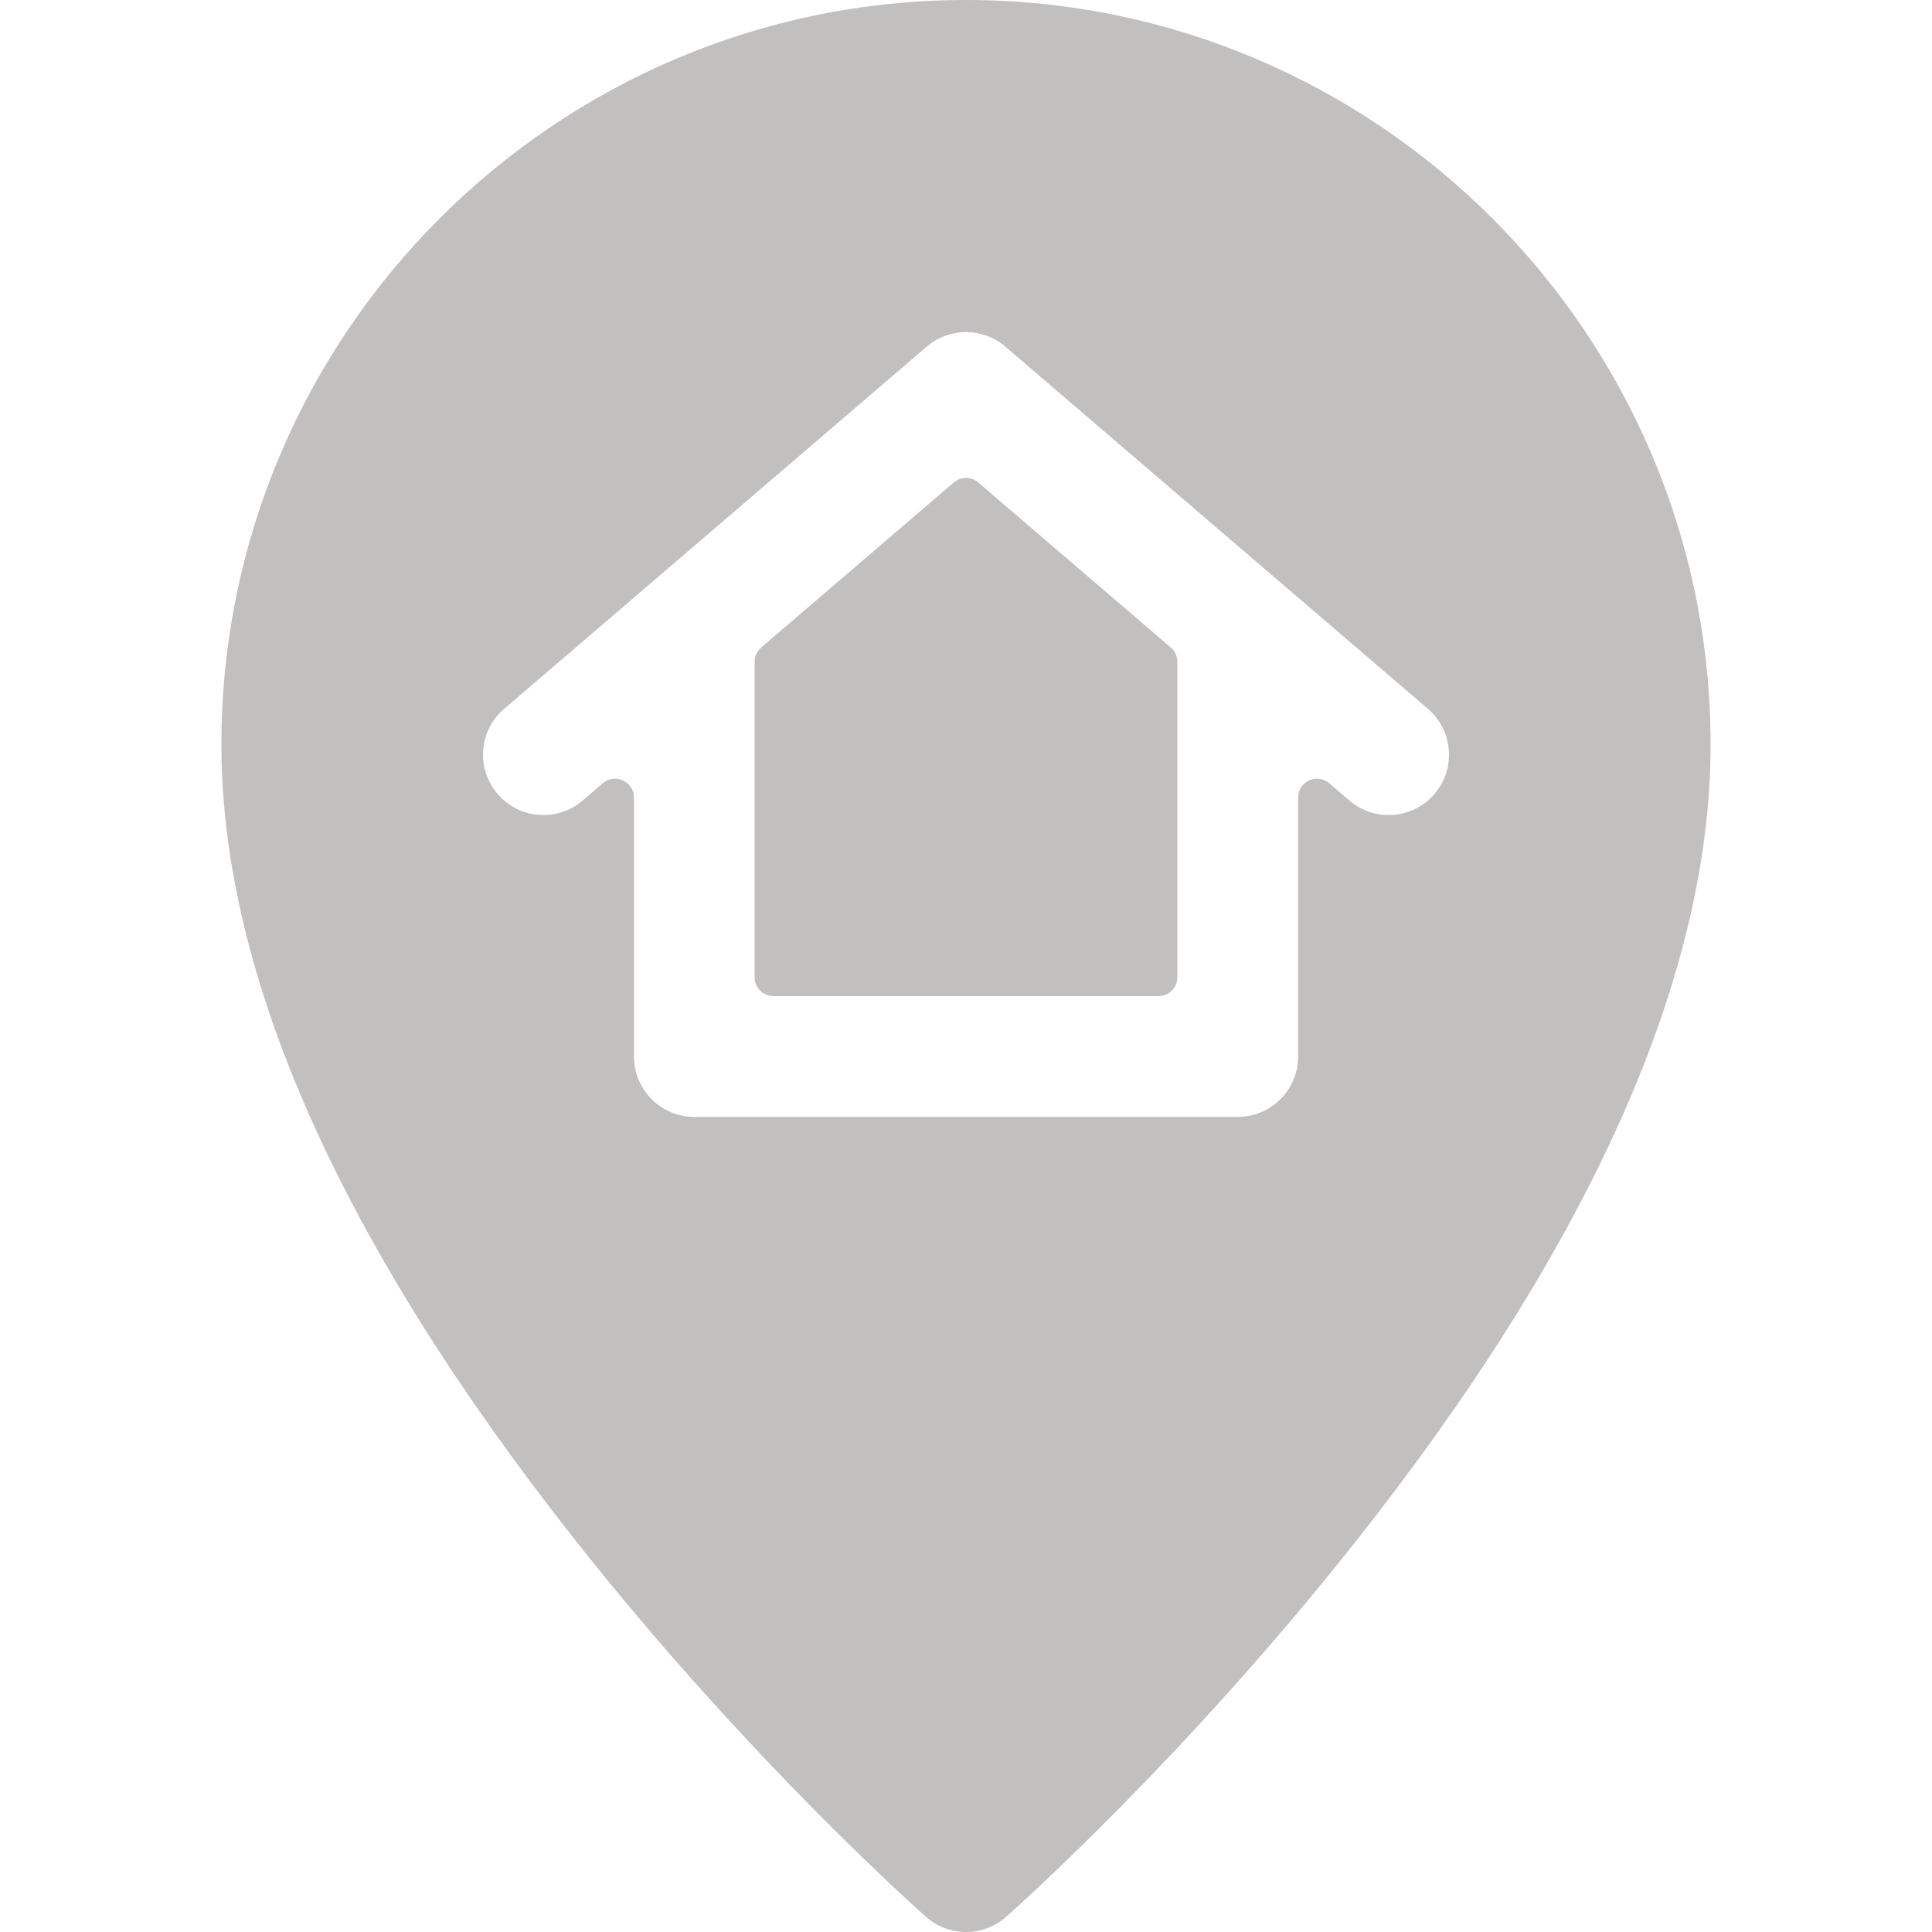 <svg width="20" height="20" viewBox="0 0 20 20" fill="none" xmlns="http://www.w3.org/2000/svg">
<g clip-path="url(#clip0)">
<path d="M10 0C5.75 0 2.292 3.458 2.292 7.708C2.292 10.099 3.529 12.875 5.968 15.96C7.753 18.218 9.513 19.779 9.587 19.844C9.821 20.051 10.176 20.053 10.414 19.844C10.488 19.779 12.247 18.218 14.032 15.96C16.472 12.875 17.708 10.099 17.708 7.708C17.708 3.458 14.251 0 10 0V0ZM6.563 10.938V8.257C6.563 8.09 6.367 8 6.24 8.108L6.032 8.287C5.77 8.512 5.375 8.481 5.151 8.219C4.926 7.957 4.956 7.562 5.219 7.338L9.594 3.588C9.828 3.388 10.173 3.388 10.407 3.588L14.782 7.338C15.044 7.562 15.074 7.957 14.85 8.219C14.624 8.482 14.23 8.511 13.969 8.287L13.76 8.108C13.633 8 13.438 8.09 13.438 8.257V10.938C13.438 11.283 13.158 11.562 12.813 11.562H7.188C6.843 11.562 6.563 11.283 6.563 10.938Z" fill="#C2BFBF"/>
<path d="M7.812 6.85V10.117C7.812 10.225 7.9 10.312 8.008 10.312H11.992C12.1 10.312 12.188 10.225 12.188 10.117V6.85C12.188 6.793 12.163 6.739 12.119 6.702L10.127 4.995C10.054 4.932 9.946 4.932 9.873 4.995L7.881 6.702C7.837 6.739 7.812 6.793 7.812 6.85Z" fill="#C2BFBF"/>
</g>
<defs>
<clipPath id="clip0">
<rect width="20" height="20" fill="white"/>
</clipPath>
</defs>
</svg>
